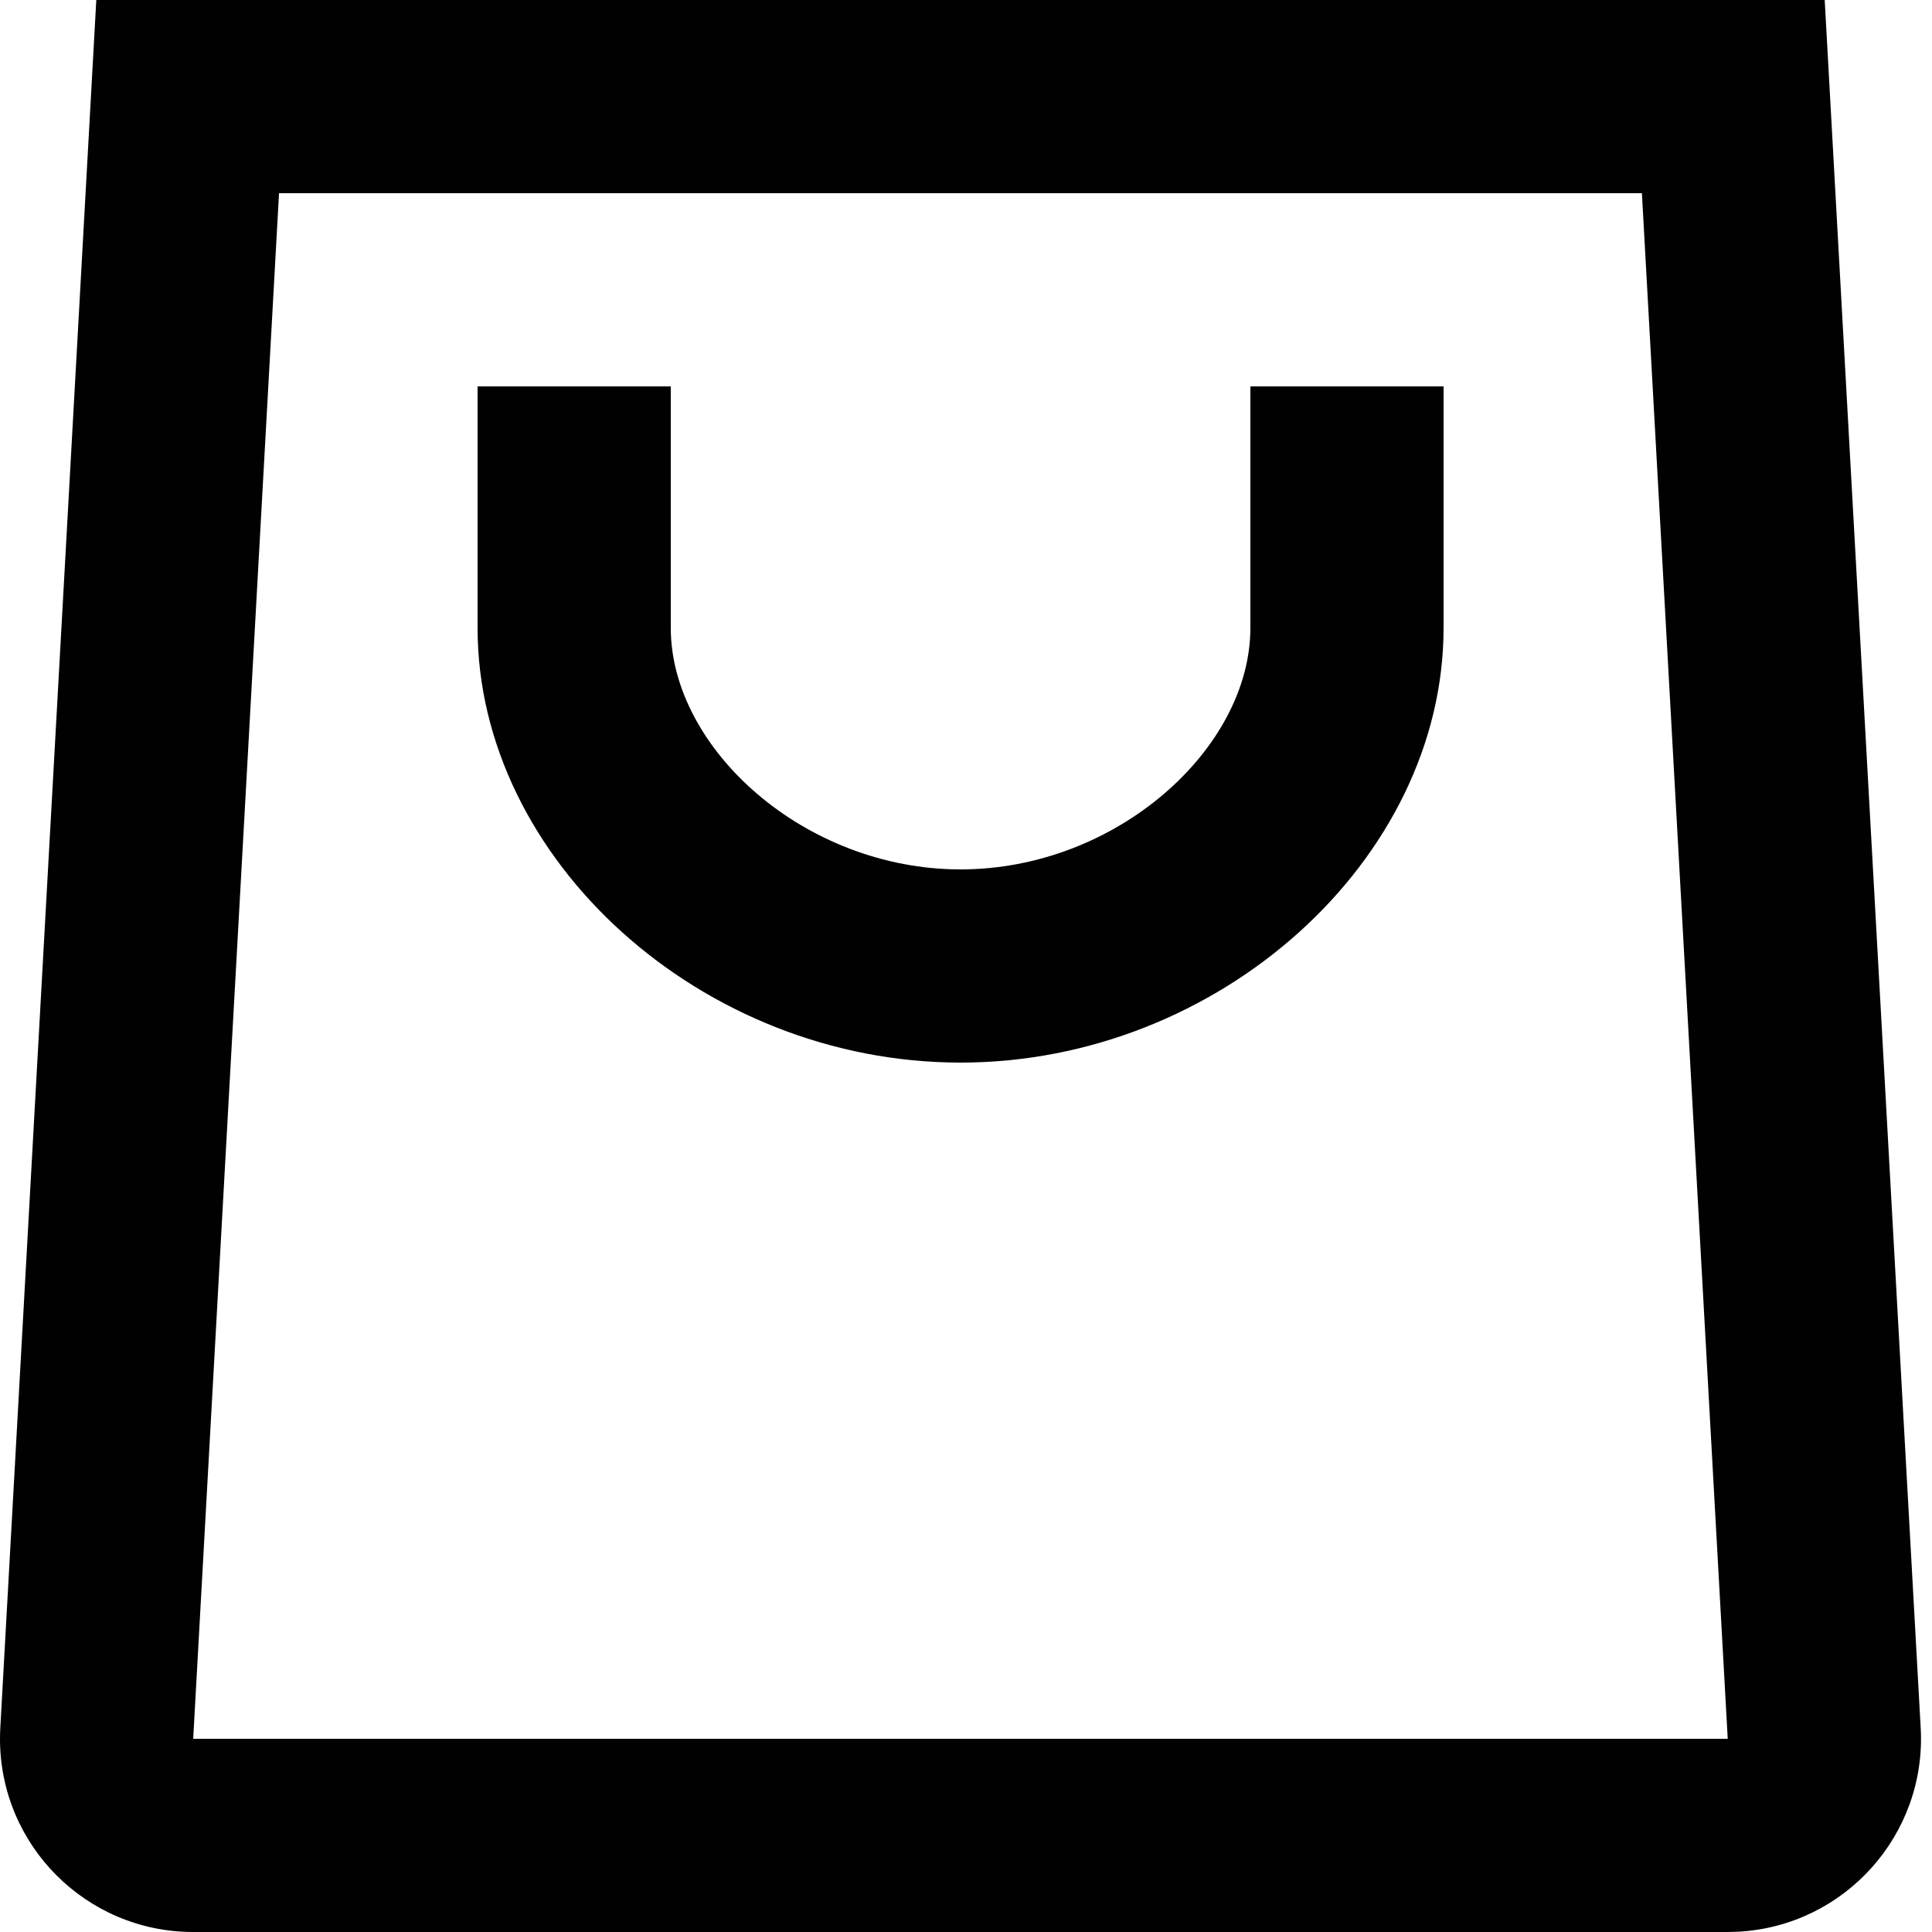 <svg width="26" height="26" viewBox="0 0 26 26" fill="none" xmlns="http://www.w3.org/2000/svg">
<path fill-rule="evenodd" clip-rule="evenodd" d="M24.556 0L25.848 23.256C25.927 24.689 24.829 25.916 23.396 25.996C23.324 25.999 23.324 25.999 23.252 26H2.6C1.164 26 0 24.836 0 23.4C0 23.364 0.001 23.346 0.001 23.328C0.002 23.31 0.002 23.292 0.004 23.256L1.296 0H24.556ZM3.755 2.6L2.6 23.4H23.251L22.096 2.6H3.755ZM9.027 5.2H6.427V8.45C6.427 11.571 9.447 14.3 12.927 14.3C16.407 14.3 19.427 11.571 19.427 8.45V5.2H16.827V8.45C16.827 10.073 15.026 11.7 12.927 11.7C10.827 11.7 9.027 10.073 9.027 8.45V5.2Z" fill="#010101"/>
</svg>
